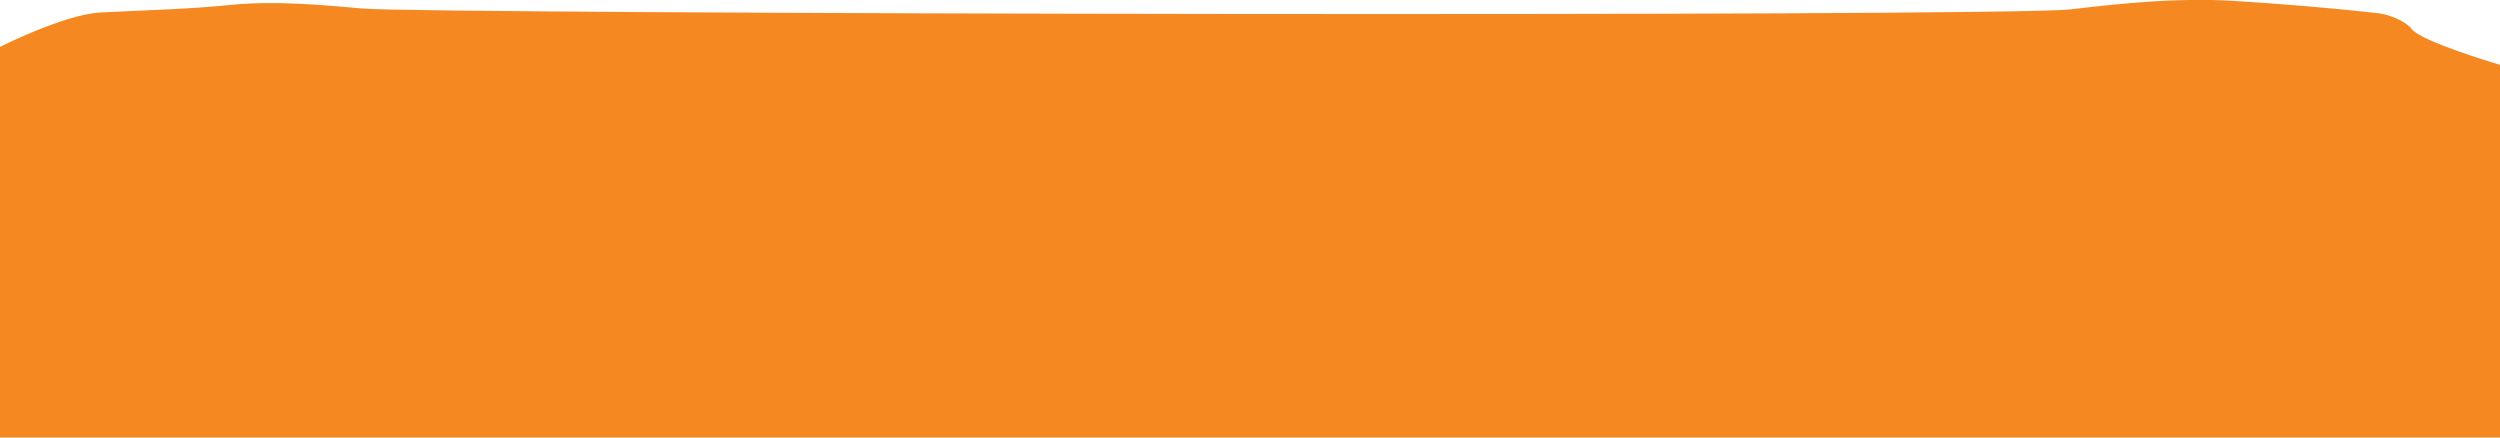 <?xml version="1.0" encoding="utf-8"?>
<!-- Generator: Adobe Illustrator 19.0.0, SVG Export Plug-In . SVG Version: 6.00 Build 0)  -->
<svg version="1.1" id="Layer_1" preserveAspectRatio="none" xmlns="http://www.w3.org/2000/svg" xmlns:xlink="http://www.w3.org/1999/xlink" x="0px" y="0px"
	 viewBox="0 0 320 56" style="enable-background:new 0 0 320 56;" xml:space="preserve">
<style type="text/css">
	.st0{fill:#F68821;}
</style>
<path class="st0" d="M308.7,3.7c1.1,1.6,11.3,4.6,11.3,4.6V56H0V6c0,0,8.1-4.1,12.8-4.4c5.7-0.3,11.3-0.4,17-1
	C35.2,0.1,41,0.6,46.5,1.1C54.7,1.8,256.7,2.2,265,1.2c6.8-0.8,13.7-1.5,20.7-1.1c6.3,0.4,12.6,0.9,18.8,1.6
	C306,1.9,308,2.8,308.7,3.7z"/>
</svg>
